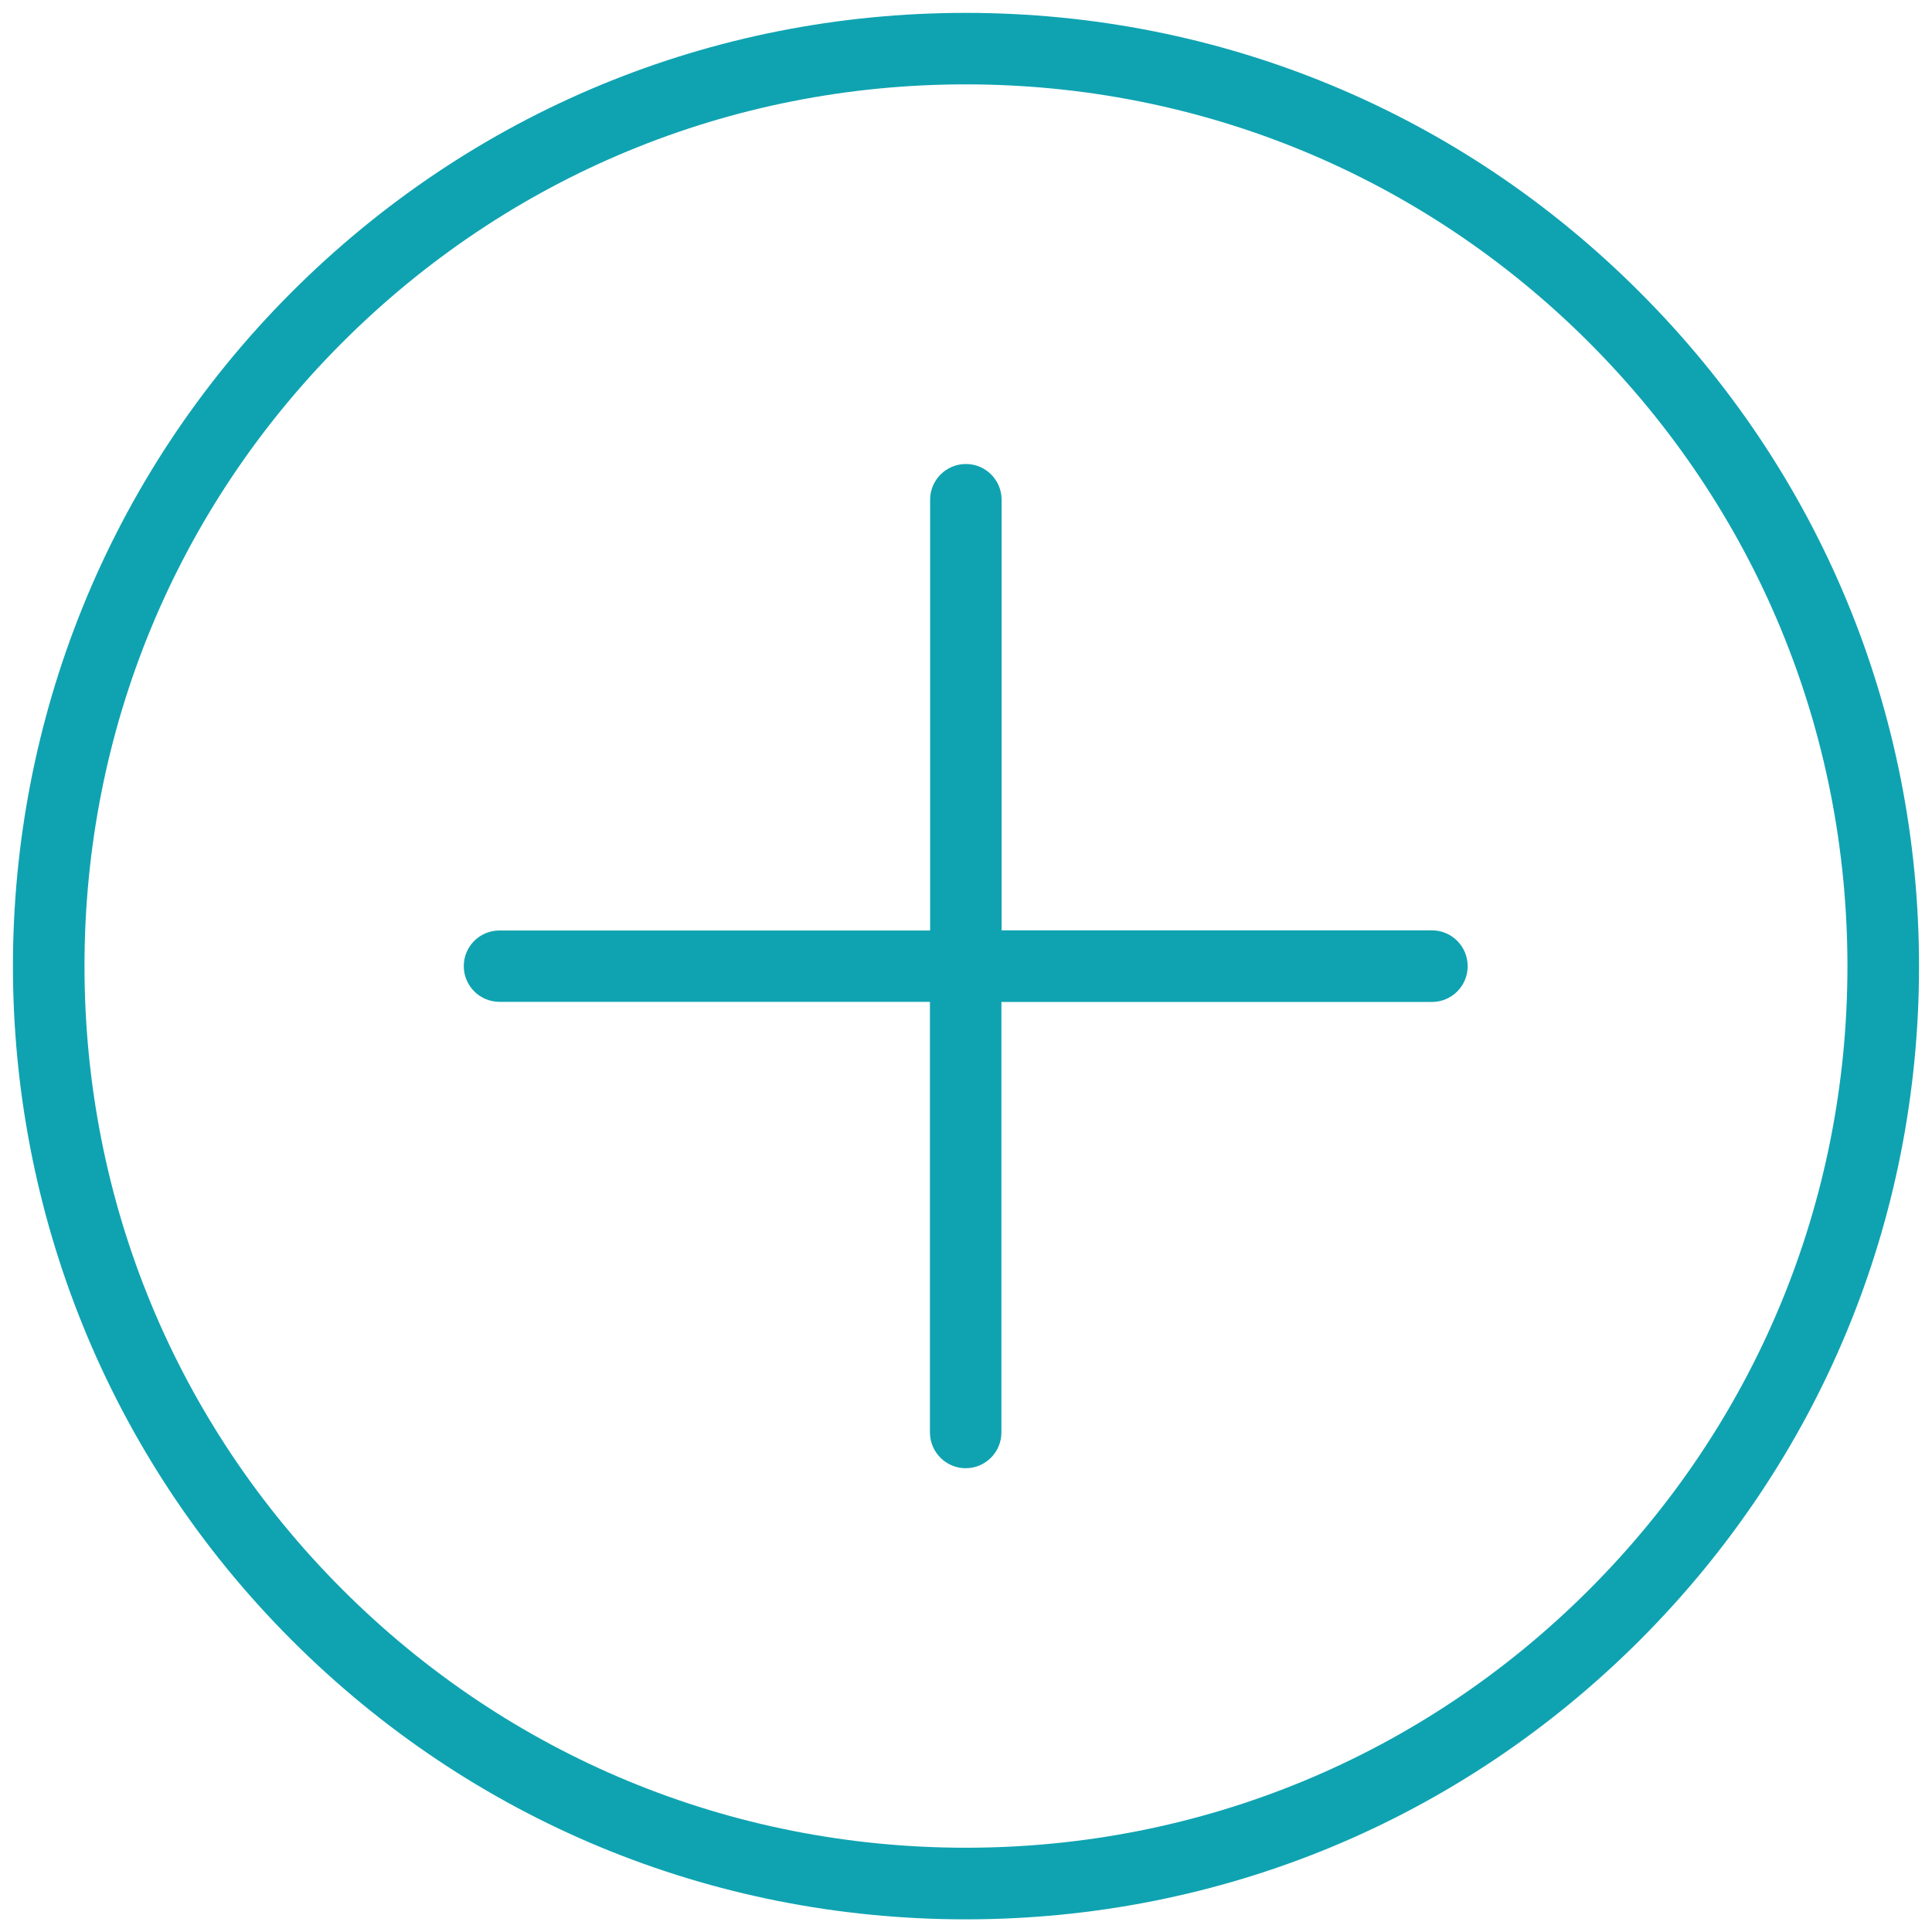 <?xml version="1.0" encoding="utf-8" ?>
<svg xmlns="http://www.w3.org/2000/svg" xmlns:xlink="http://www.w3.org/1999/xlink" width="60" height="60">
	<defs>
		<clipPath id="clip_0">
			<rect x="-499" y="-2892" width="1440" height="4108" clip-rule="evenodd"/>
		</clipPath>
	</defs>
	<g clip-path="url(#clip_0)">
		<path fill="rgb(15,163,177)" stroke="none" transform="translate(0.402 0.4)" d="M29.588 0C37.498 0 44.932 3.077 50.518 8.67C56.115 14.26 59.195 21.693 59.195 29.61C59.195 37.513 56.115 44.947 50.522 50.54C44.932 56.13 37.498 59.207 29.592 59.207C21.682 59.207 14.245 56.127 8.655 50.533C-2.885 38.993 -2.885 20.213 8.655 8.673C14.248 3.08 21.682 0 29.588 0ZM10.228 48.96C15.398 54.133 22.275 56.983 29.592 56.983C36.908 56.983 43.782 54.137 48.948 48.97C54.122 43.797 56.972 36.923 56.972 29.607C56.972 22.29 54.122 15.413 48.945 10.233C43.775 5.067 36.898 2.22 29.588 2.22C22.272 2.22 15.398 5.067 10.228 10.237C5.065 15.4 2.222 22.277 2.222 29.6C2.222 36.923 5.065 43.797 10.228 48.96Z" fill-rule="evenodd"/>
	</g>
	<defs>
		<clipPath id="clip_1">
			<rect x="-499" y="-2892" width="1440" height="4108" clip-rule="evenodd"/>
		</clipPath>
	</defs>
	<g clip-path="url(#clip_1)">
		<path fill="rgb(15,163,177)" stroke="none" transform="translate(14.403 14.41)" d="M30.07 14.483L16.703 14.483L16.703 1.11C16.703 0.497 16.207 0 15.593 0C14.98 0 14.483 0.497 14.483 1.11L14.483 14.487L1.11 14.487C0.497 14.487 0 14.98 0 15.593C0 16.207 0.497 16.703 1.11 16.703L14.477 16.703L14.477 30.073C14.477 30.69 14.977 31.187 15.587 31.187C16.2 31.187 16.697 30.69 16.697 30.073L16.697 16.707L30.067 16.707C30.68 16.707 31.177 16.21 31.177 15.597C31.177 14.983 30.683 14.483 30.07 14.483Z"/>
	</g>

</svg>